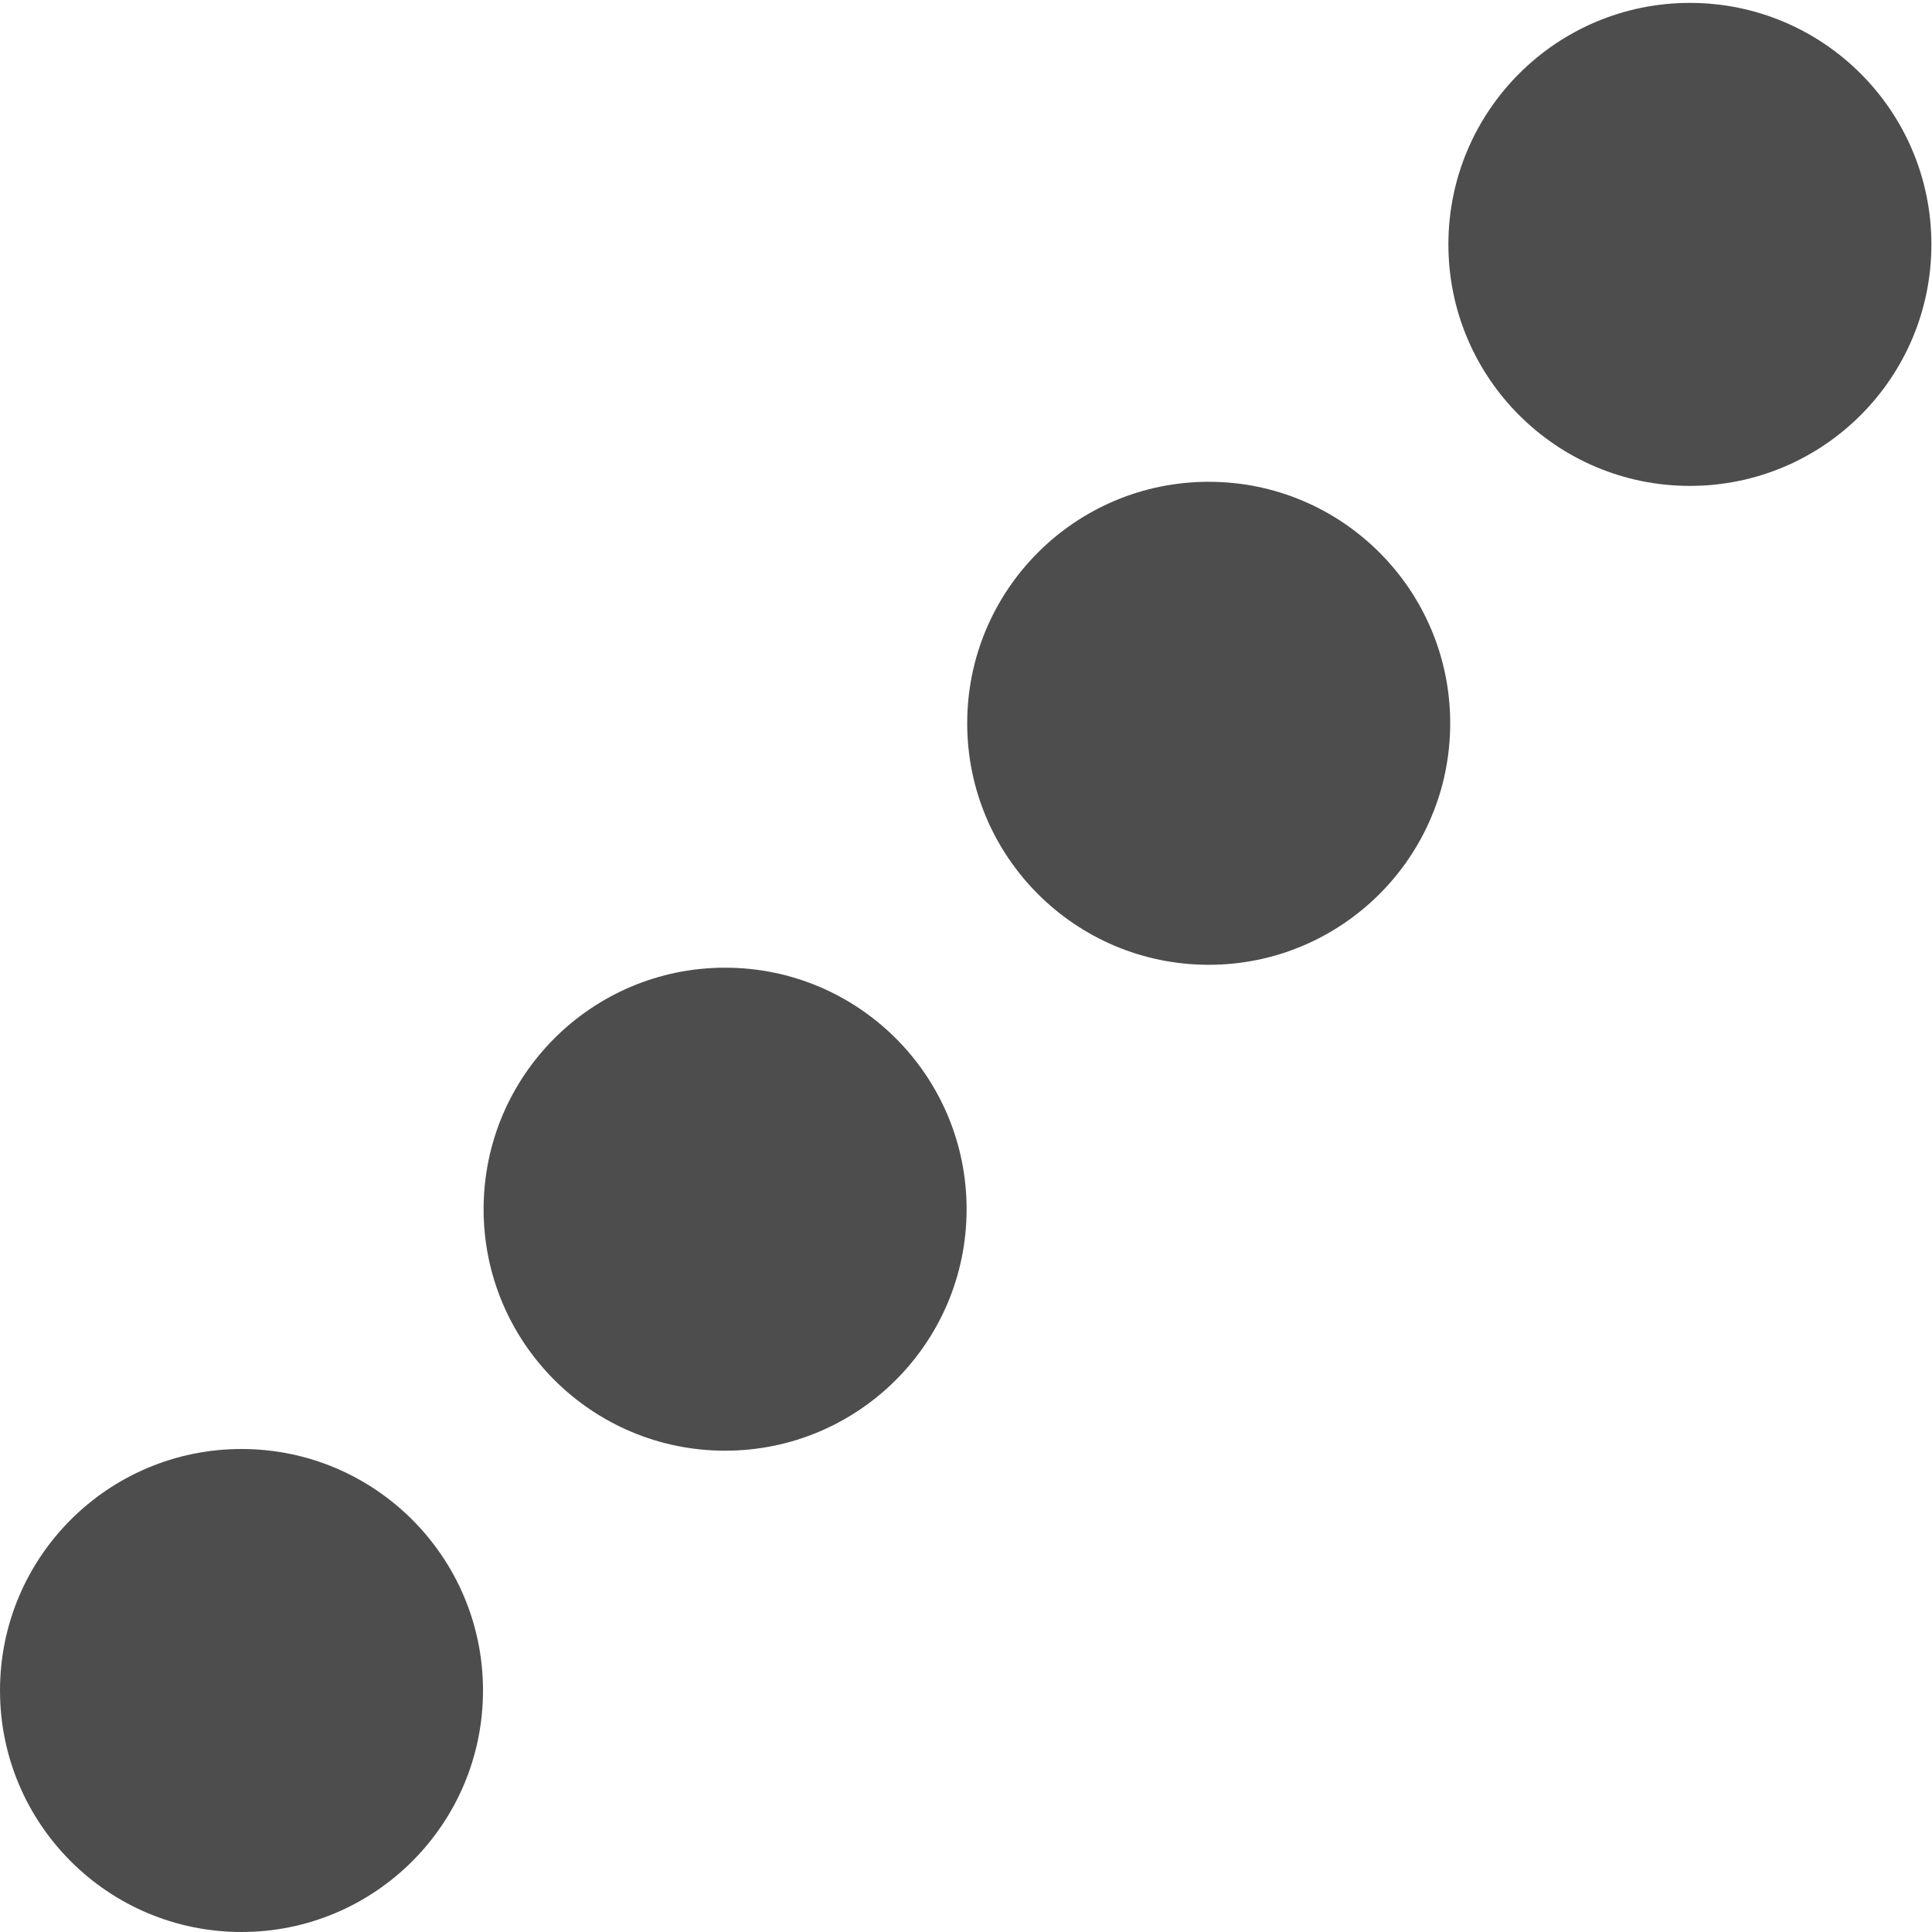 <?xml version="1.0" encoding="UTF-8" standalone="no"?>
<svg
   xmlns:dc="http://purl.org/dc/elements/1.1/"
   xmlns:cc="http://creativecommons.org/ns#"
   xmlns:rdf="http://www.w3.org/1999/02/22-rdf-syntax-ns#"
   xmlns:svg="http://www.w3.org/2000/svg"
   xmlns="http://www.w3.org/2000/svg"
   xmlns:sodipodi="http://sodipodi.sourceforge.net/DTD/sodipodi-0.dtd"
   xmlns:inkscape="http://www.inkscape.org/namespaces/inkscape"
   width="16"
   height="16"
   version="1.1"
   viewBox="0 0 16 16"
   id="svg9"
   sodipodi:docname="four-in-a-row-symbolic.svg"
   inkscape:version="0.92.3 (2405546, 2018-03-11)">
  <defs
     id="defs13" />
  <sodipodi:namedview
     pagecolor="#ffffff"
     bordercolor="#666666"
     borderopacity="1"
     objecttolerance="10"
     gridtolerance="10"
     guidetolerance="10"
     inkscape:pageopacity="0"
     inkscape:pageshadow="2"
     inkscape:window-width="1920"
     inkscape:window-height="1009"
     id="namedview11"
     showgrid="true"
     inkscape:zoom="52.1875"
     inkscape:cx="8"
     inkscape:cy="8"
     inkscape:window-x="0"
     inkscape:window-y="34"
     inkscape:window-maximized="1"
     inkscape:current-layer="svg9">
    <inkscape:grid
       type="xygrid"
       id="grid831" />
  </sodipodi:namedview>
  <circle
     style="opacity:1;fill:#4d4d4d;fill-opacity:1;stroke:none;stroke-width:3.113;stroke-linecap:butt;stroke-linejoin:round;stroke-miterlimit:4;stroke-dasharray:none;stroke-opacity:1"
     id="path825"
     cx="2"
     cy="14"
     r="2" />
  <circle
     r="2"
     cy="10.014"
     cx="6.005"
     id="circle837"
     style="opacity:1;fill:#4d4d4d;fill-opacity:1;stroke:none;stroke-width:3.113;stroke-linecap:butt;stroke-linejoin:round;stroke-miterlimit:4;stroke-dasharray:none;stroke-opacity:1" />
  <circle
     style="opacity:1;fill:#4d4d4d;fill-opacity:1;stroke:none;stroke-width:3.113;stroke-linecap:butt;stroke-linejoin:round;stroke-miterlimit:4;stroke-dasharray:none;stroke-opacity:1"
     id="circle839"
     cx="10.01"
     cy="5.99"
     r="2" />
  <circle
     r="2"
     cy="2.024"
     cx="13.995"
     id="circle841"
     style="opacity:1;fill:#4d4d4d;fill-opacity:1;stroke:none;stroke-width:3.113;stroke-linecap:butt;stroke-linejoin:round;stroke-miterlimit:4;stroke-dasharray:none;stroke-opacity:1" />
</svg>
